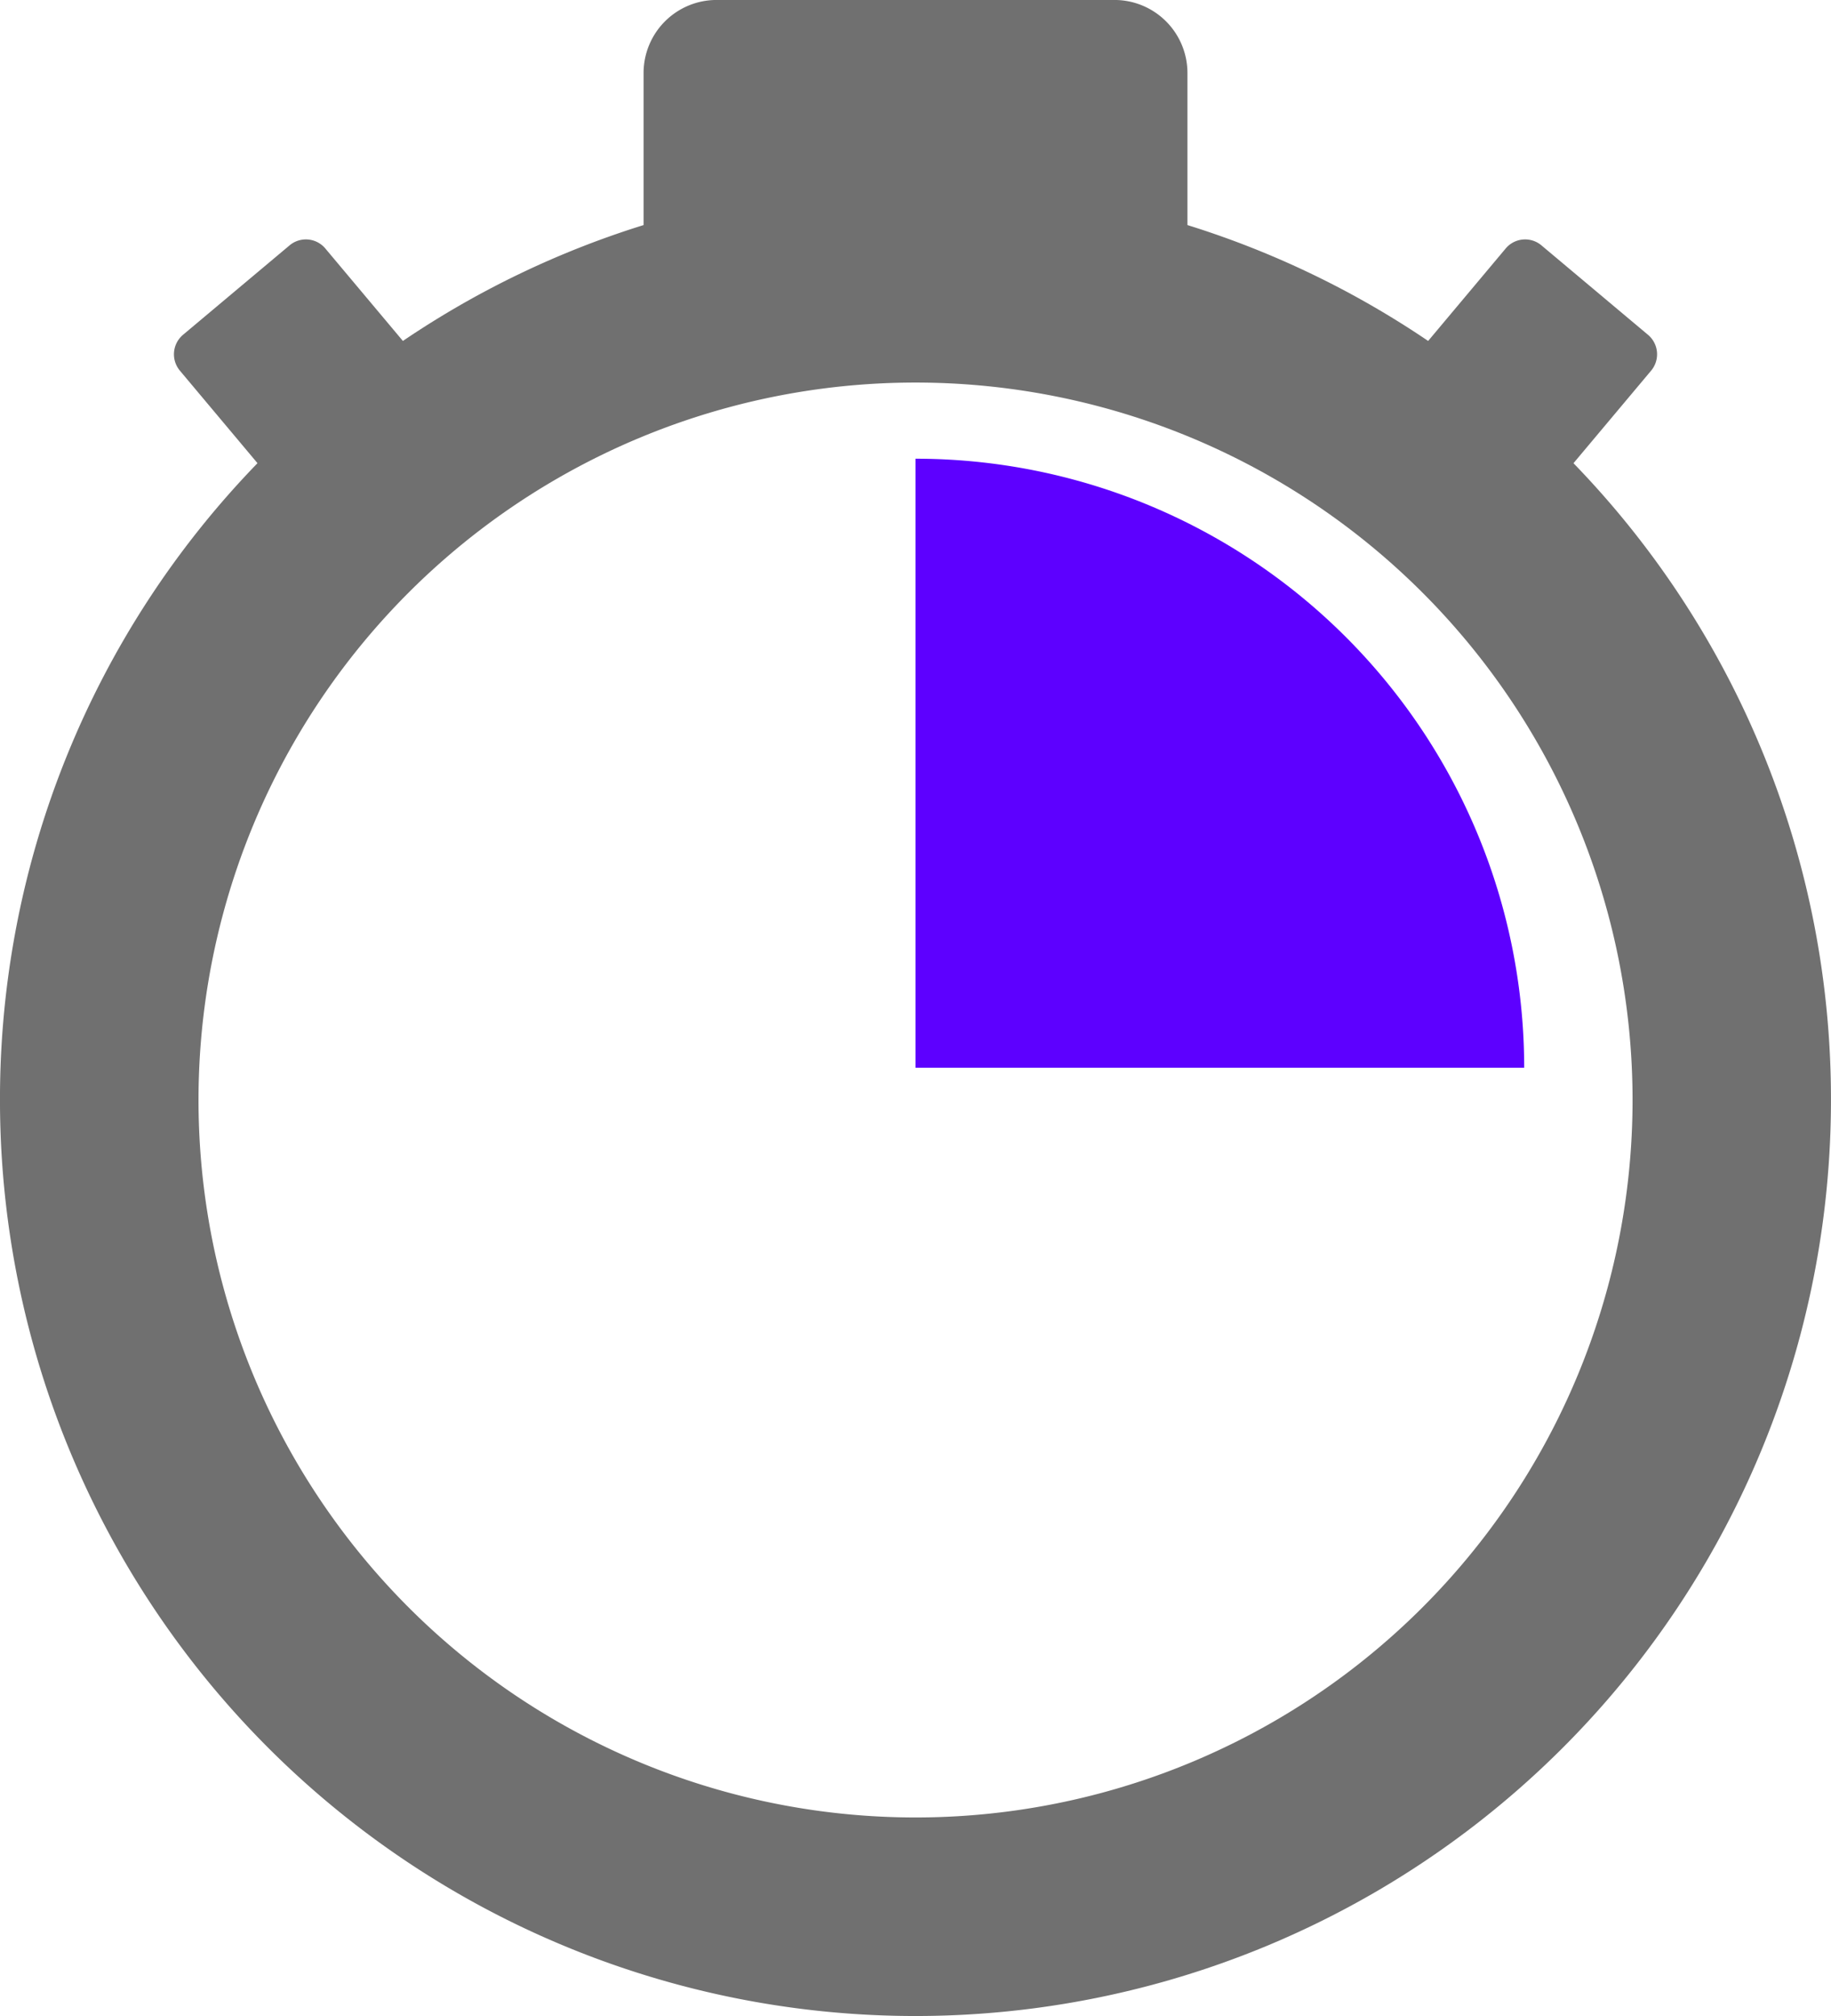 <svg xmlns="http://www.w3.org/2000/svg" width="113.568" height="124.971" viewBox="0 0 113.568 124.971">
  <g id="Groupe_113" data-name="Groupe 113" transform="translate(-183.619 -620.274)">
    <path id="path218" d="M2811.7-1181.134a44.474,44.474,0,0,1-44.473-44.475,44.474,44.474,0,0,1,44.473-44.474,44.473,44.473,0,0,1,44.473,44.474A44.473,44.473,0,0,1,2811.7-1181.134Zm40.811-83.951,4.816-5.738a1.577,1.577,0,0,0-.195-2.219l-6.61-5.545a1.573,1.573,0,0,0-2.218.194l-4.809,5.731a56.58,56.58,0,0,0-14.93-7.183v-9.425a4.528,4.528,0,0,0-4.529-4.529H2799.36a4.528,4.528,0,0,0-4.528,4.529v9.425a56.522,56.522,0,0,0-14.928,7.183l-4.811-5.731a1.573,1.573,0,0,0-2.218-.194l-6.61,5.545a1.578,1.578,0,0,0-.195,2.219l4.815,5.738a56.6,56.6,0,0,0-15.972,39.476,56.783,56.783,0,0,0,56.784,56.783,56.783,56.783,0,0,0,56.783-56.783,56.6,56.6,0,0,0-15.972-39.476" transform="translate(-2571.295 1914.071)" fill="#707070"/>
    <path id="path220" d="M3140.78-1086.984v37.754h37.754a37.754,37.754,0,0,0-37.754-37.754" transform="translate(-2900.377 1735.693)" fill="#5d00ff"/>
  </g>
</svg>
